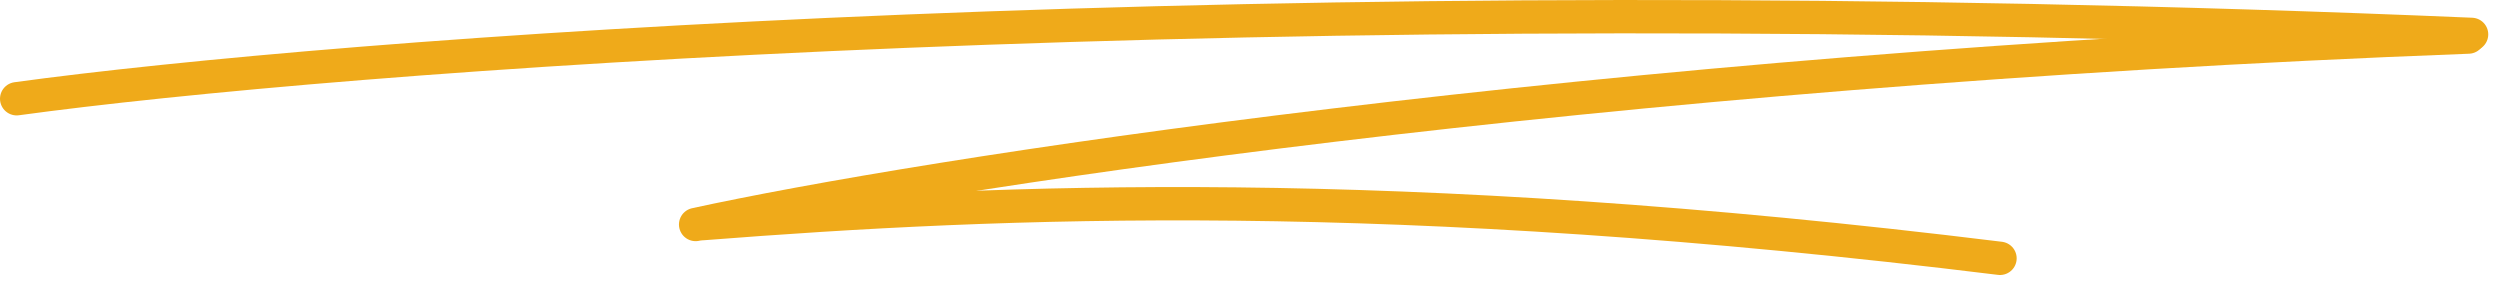 <svg width="150" height="18" viewBox="0 0 150 18" fill="none" xmlns="http://www.w3.org/2000/svg">
<path d="M1 5.925C19.795 3.35 75.566 -1.027 148.295 2.063" stroke="#EFAA1A" stroke-width="2" stroke-linecap="round"/>
<path d="M41.737 13.47C55.095 10.556 95.069 4.228 148.106 2.224" stroke="#EFAA1A" stroke-width="2" stroke-linecap="round"/>
<path d="M42.179 13.416C60.249 12.007 83.5 11 120 15.5" stroke="#EFAA1A" stroke-width="2" stroke-linecap="round"/>
</svg>
